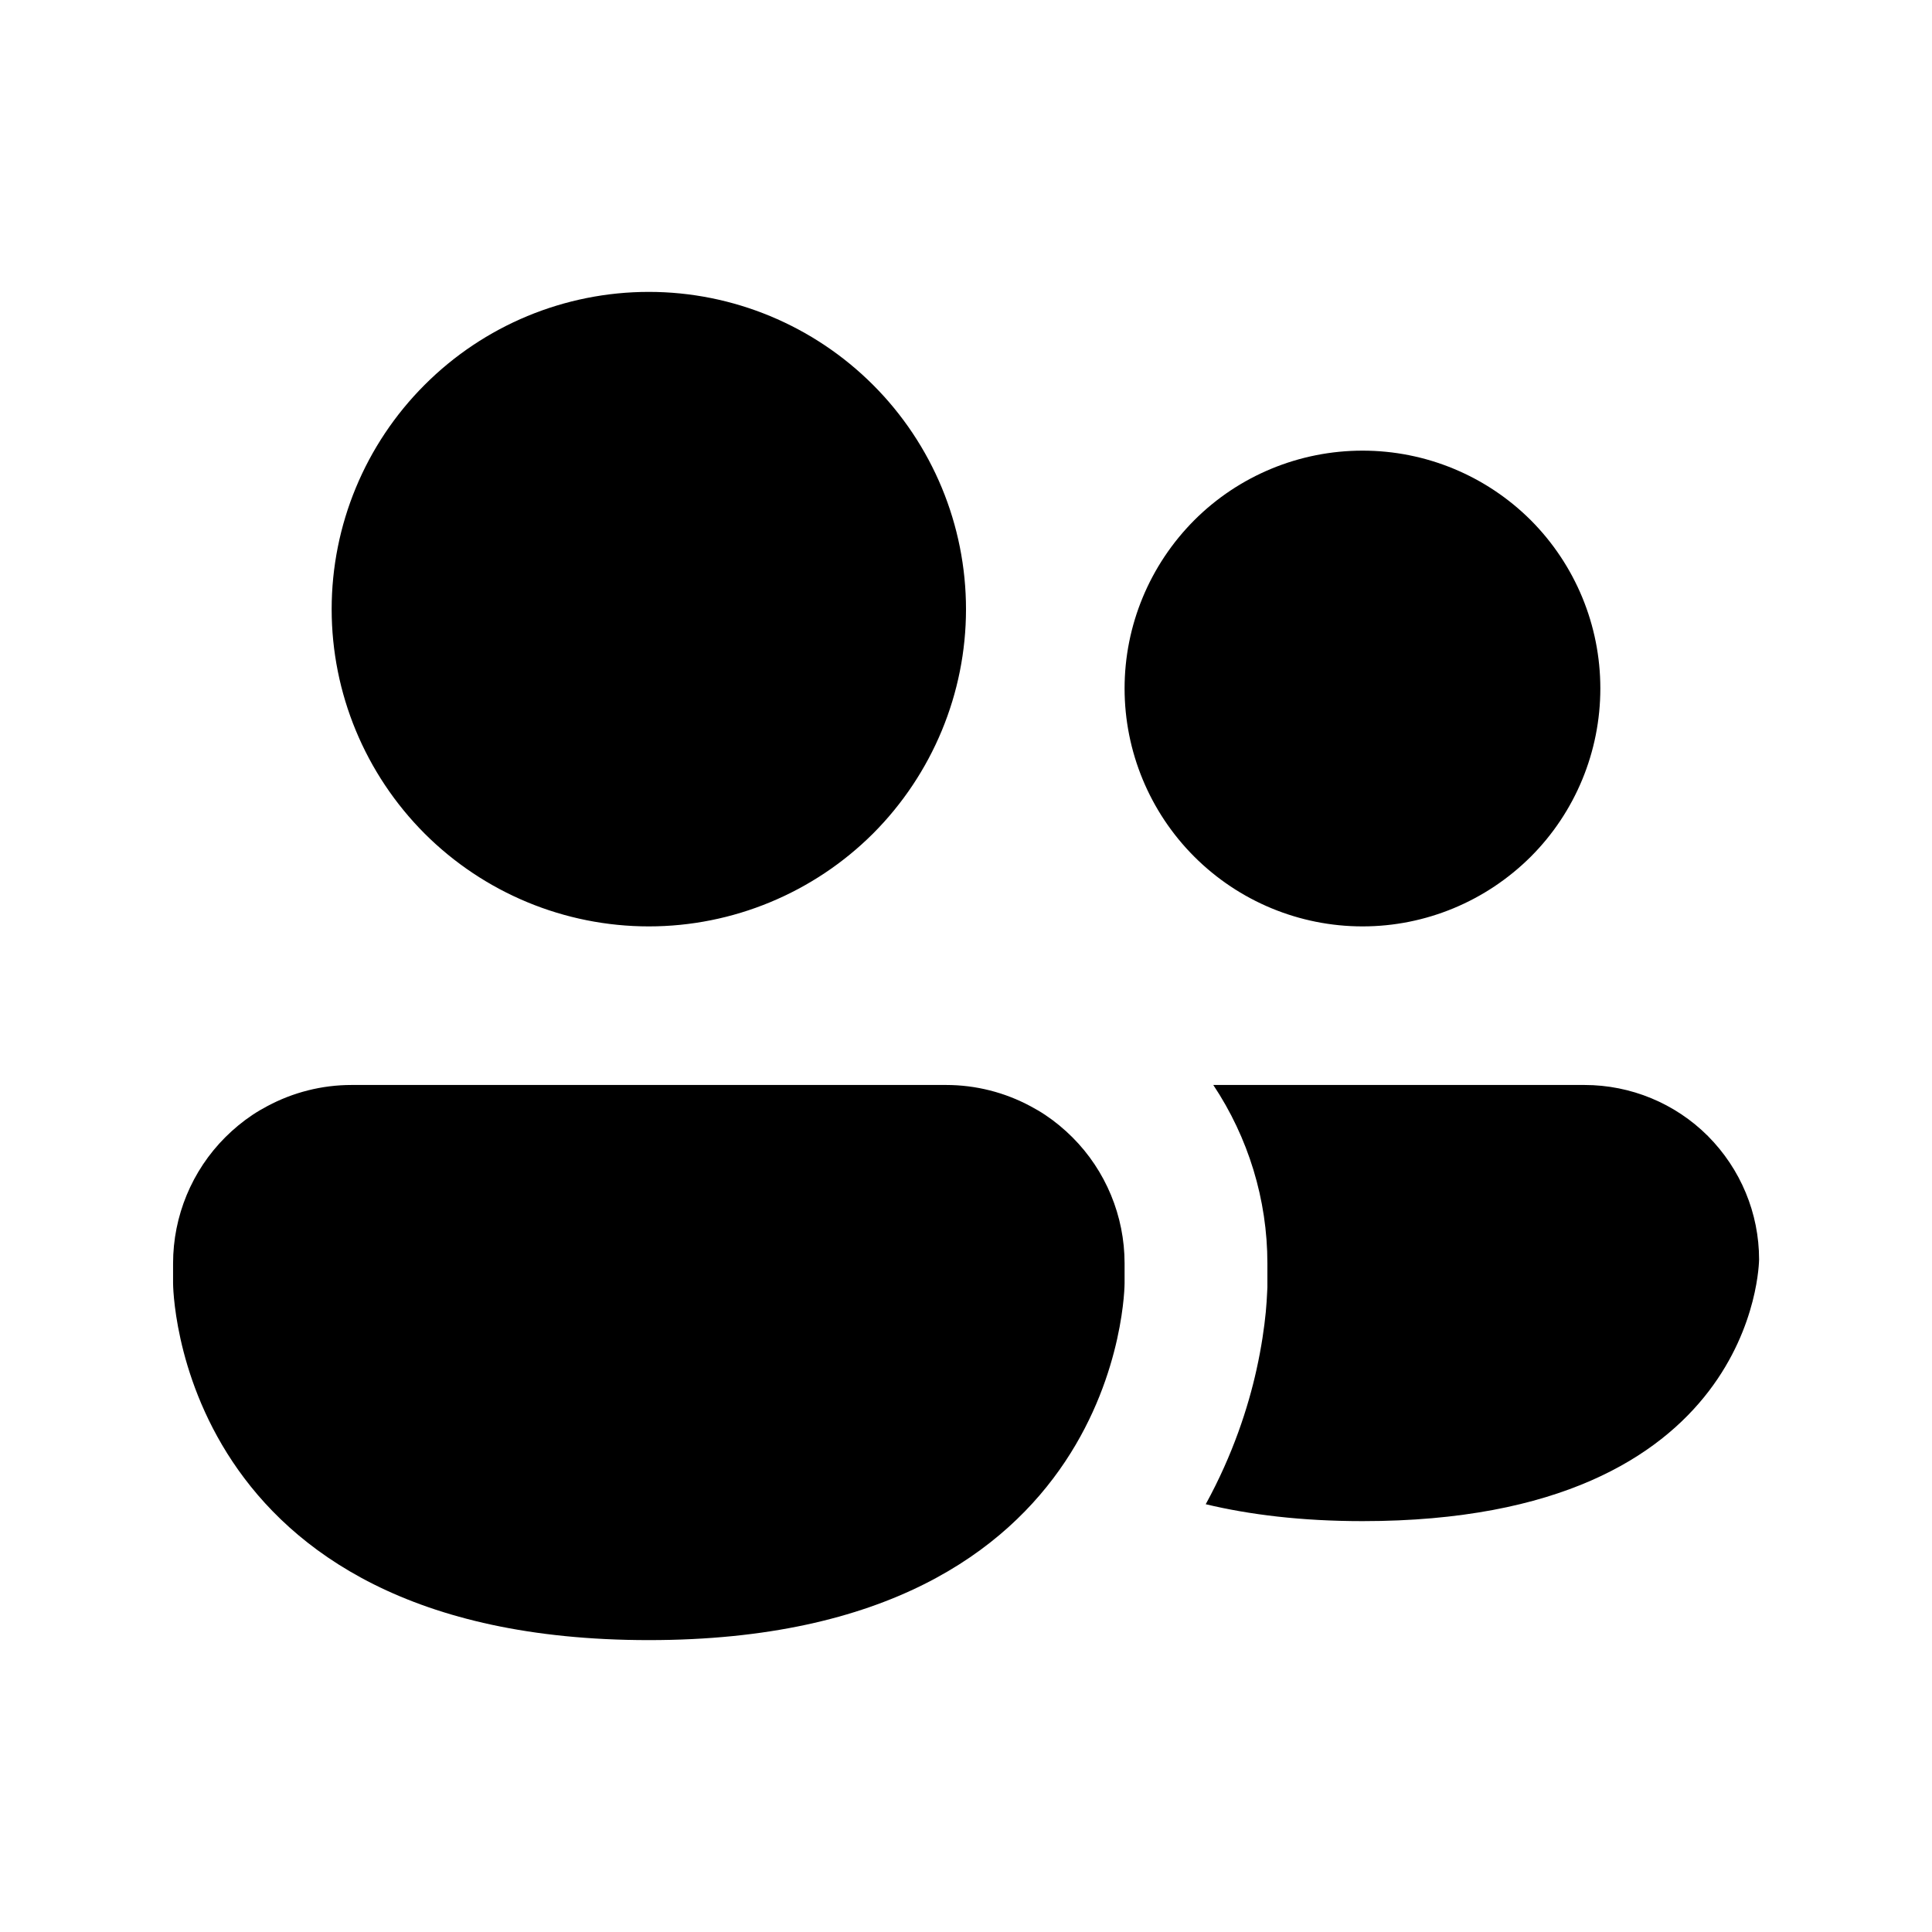 <svg width="12" height="12" viewBox="0 0 12 12" fill="none" xmlns="http://www.w3.org/2000/svg">
<path d="M5.877 6.739C6.061 6.739 6.24 6.785 6.399 6.87C6.431 6.887 6.462 6.905 6.492 6.925C6.552 6.965 6.609 7.012 6.661 7.064C6.868 7.271 6.985 7.553 6.985 7.847V7.97C6.985 7.97 6.985 10.187 4.03 10.187C1.075 10.187 1.075 7.97 1.075 7.97V7.847C1.075 7.553 1.192 7.271 1.399 7.064C1.451 7.012 1.508 6.965 1.568 6.925C1.598 6.905 1.629 6.887 1.661 6.87C1.82 6.785 1.999 6.739 2.183 6.739H5.877ZM9.842 6.739C10.129 6.739 10.405 6.853 10.608 7.056C10.811 7.26 10.926 7.535 10.926 7.823C10.925 7.837 10.915 9.448 8.463 9.448C8.083 9.448 7.761 9.408 7.489 9.343C7.659 9.033 7.753 8.739 7.804 8.509C7.836 8.365 7.853 8.242 7.862 8.15C7.866 8.104 7.869 8.065 7.87 8.035C7.871 8.02 7.871 8.006 7.872 7.996V7.847C7.872 7.45 7.753 7.065 7.536 6.739H9.842ZM4.03 1.813C4.552 1.813 5.053 2.021 5.423 2.391C5.792 2.76 6 3.261 6 3.784C6 4.306 5.792 4.807 5.423 5.177C5.053 5.546 4.552 5.754 4.03 5.754C3.507 5.754 3.006 5.546 2.637 5.177C2.268 4.807 2.06 4.306 2.06 3.784C2.06 3.261 2.268 2.76 2.637 2.391C3.006 2.021 3.507 1.813 4.03 1.813ZM8.463 2.799C8.855 2.799 9.23 2.954 9.508 3.231C9.785 3.509 9.94 3.884 9.94 4.276C9.94 4.668 9.785 5.044 9.508 5.321C9.23 5.598 8.855 5.754 8.463 5.754C8.071 5.754 7.695 5.598 7.418 5.321C7.141 5.044 6.985 4.668 6.985 4.276C6.985 3.884 7.141 3.509 7.418 3.231C7.695 2.954 8.071 2.799 8.463 2.799Z" fill="currentColor"/>
</svg>
